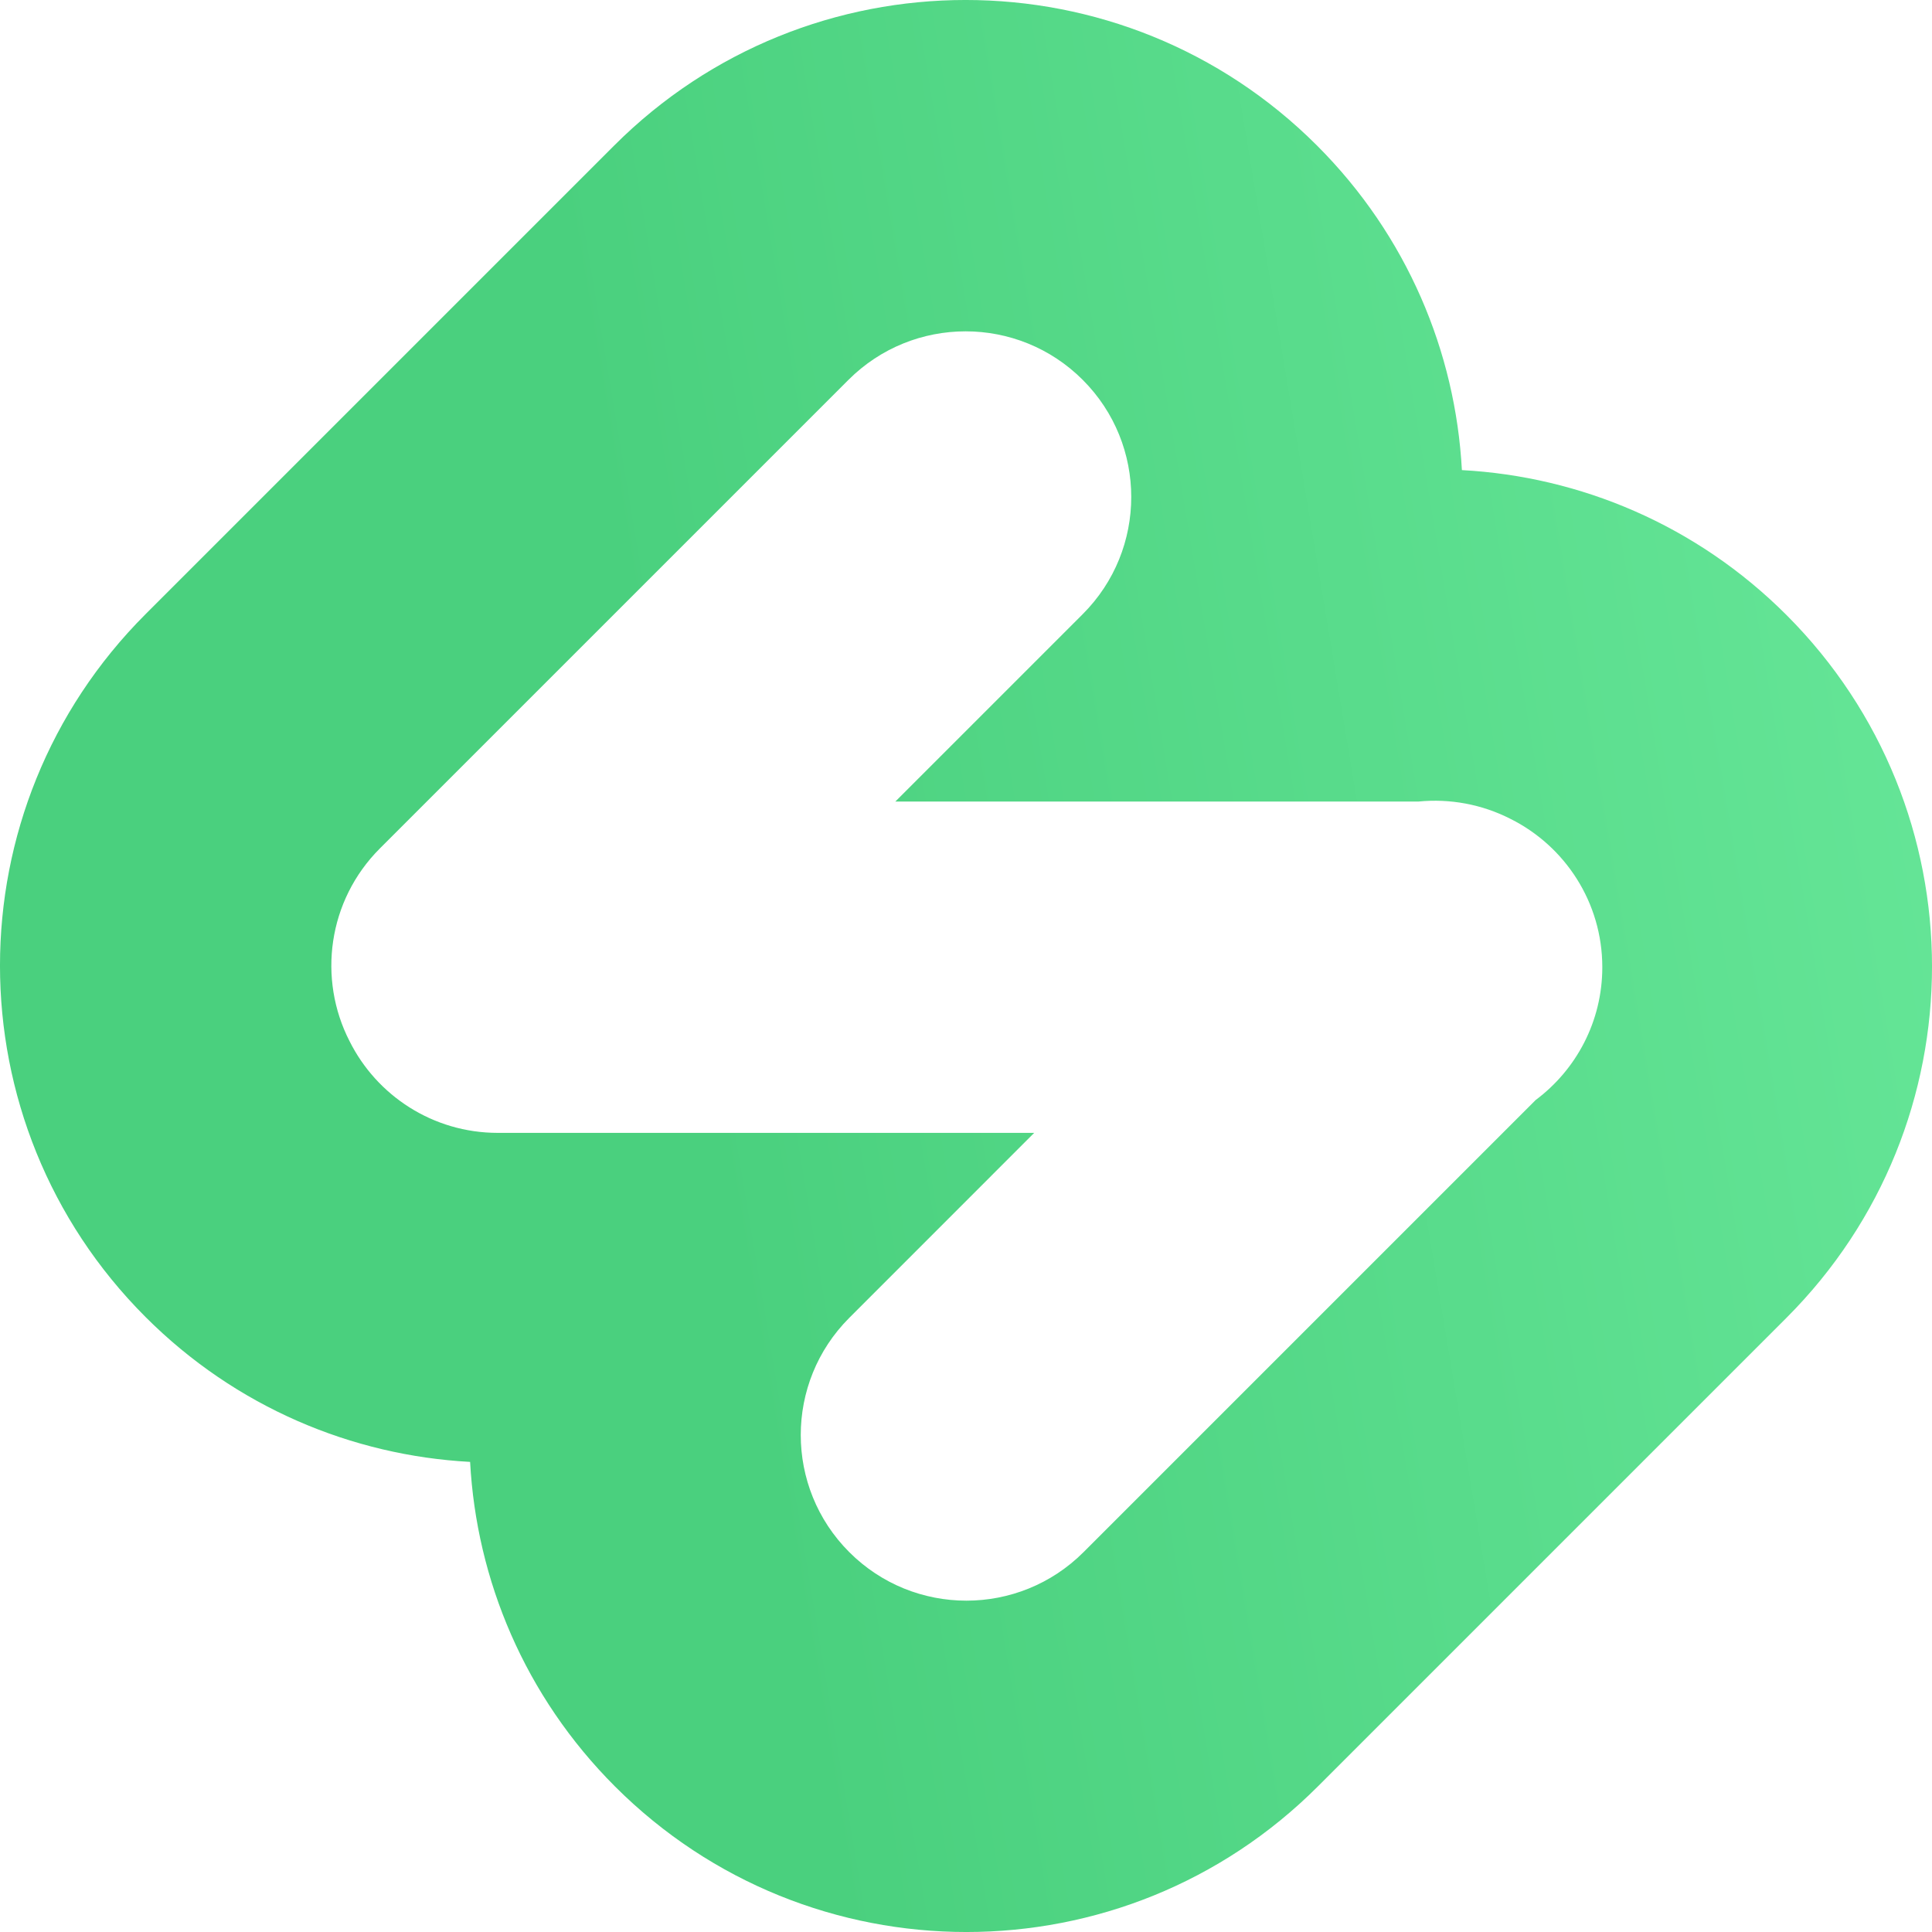 <svg width="40" height="40" viewBox="0 0 40 40" fill="none" xmlns="http://www.w3.org/2000/svg">
<path fill-rule="evenodd" clip-rule="evenodd" d="M3.014 27.268C-1.005 23.249 -1.005 16.734 3.014 12.715L12.715 3.014C16.734 -1.005 23.249 -1.005 27.268 3.014C29.135 4.881 30.135 7.288 30.267 9.733C32.712 9.865 35.118 10.865 36.986 12.732C41.005 16.751 41.005 23.266 36.986 27.285L27.285 36.986C23.266 41.005 16.751 41.005 12.732 36.986C10.865 35.118 9.865 32.712 9.733 30.267C7.288 30.135 4.881 29.135 3.014 27.268ZM18.537 16.595H29.37C30.018 16.531 30.681 16.651 31.275 16.955C32.4 17.517 33.174 18.681 33.174 20.025C33.174 21.151 32.631 22.15 31.794 22.775L22.434 32.135C21.094 33.475 18.922 33.475 17.583 32.135C16.244 30.796 16.244 28.624 17.583 27.285L21.412 23.455L10.307 23.455C8.963 23.455 7.799 22.682 7.237 21.556C6.575 20.267 6.785 18.646 7.865 17.566L17.566 7.865C18.906 6.525 21.078 6.525 22.417 7.865C23.756 9.204 23.756 11.376 22.417 12.715L18.537 16.595Z" fill="url(#paint0_linear)"/>
<defs>
<linearGradient id="paint0_linear" x1="40" y1="-1.04904e-05" x2="11.46" y2="4.757" gradientUnits="userSpaceOnUse">
<stop stop-color="#67E799"/>
<stop offset="1" stop-color="#4AD07E"/>
</linearGradient>
</defs>
</svg>

